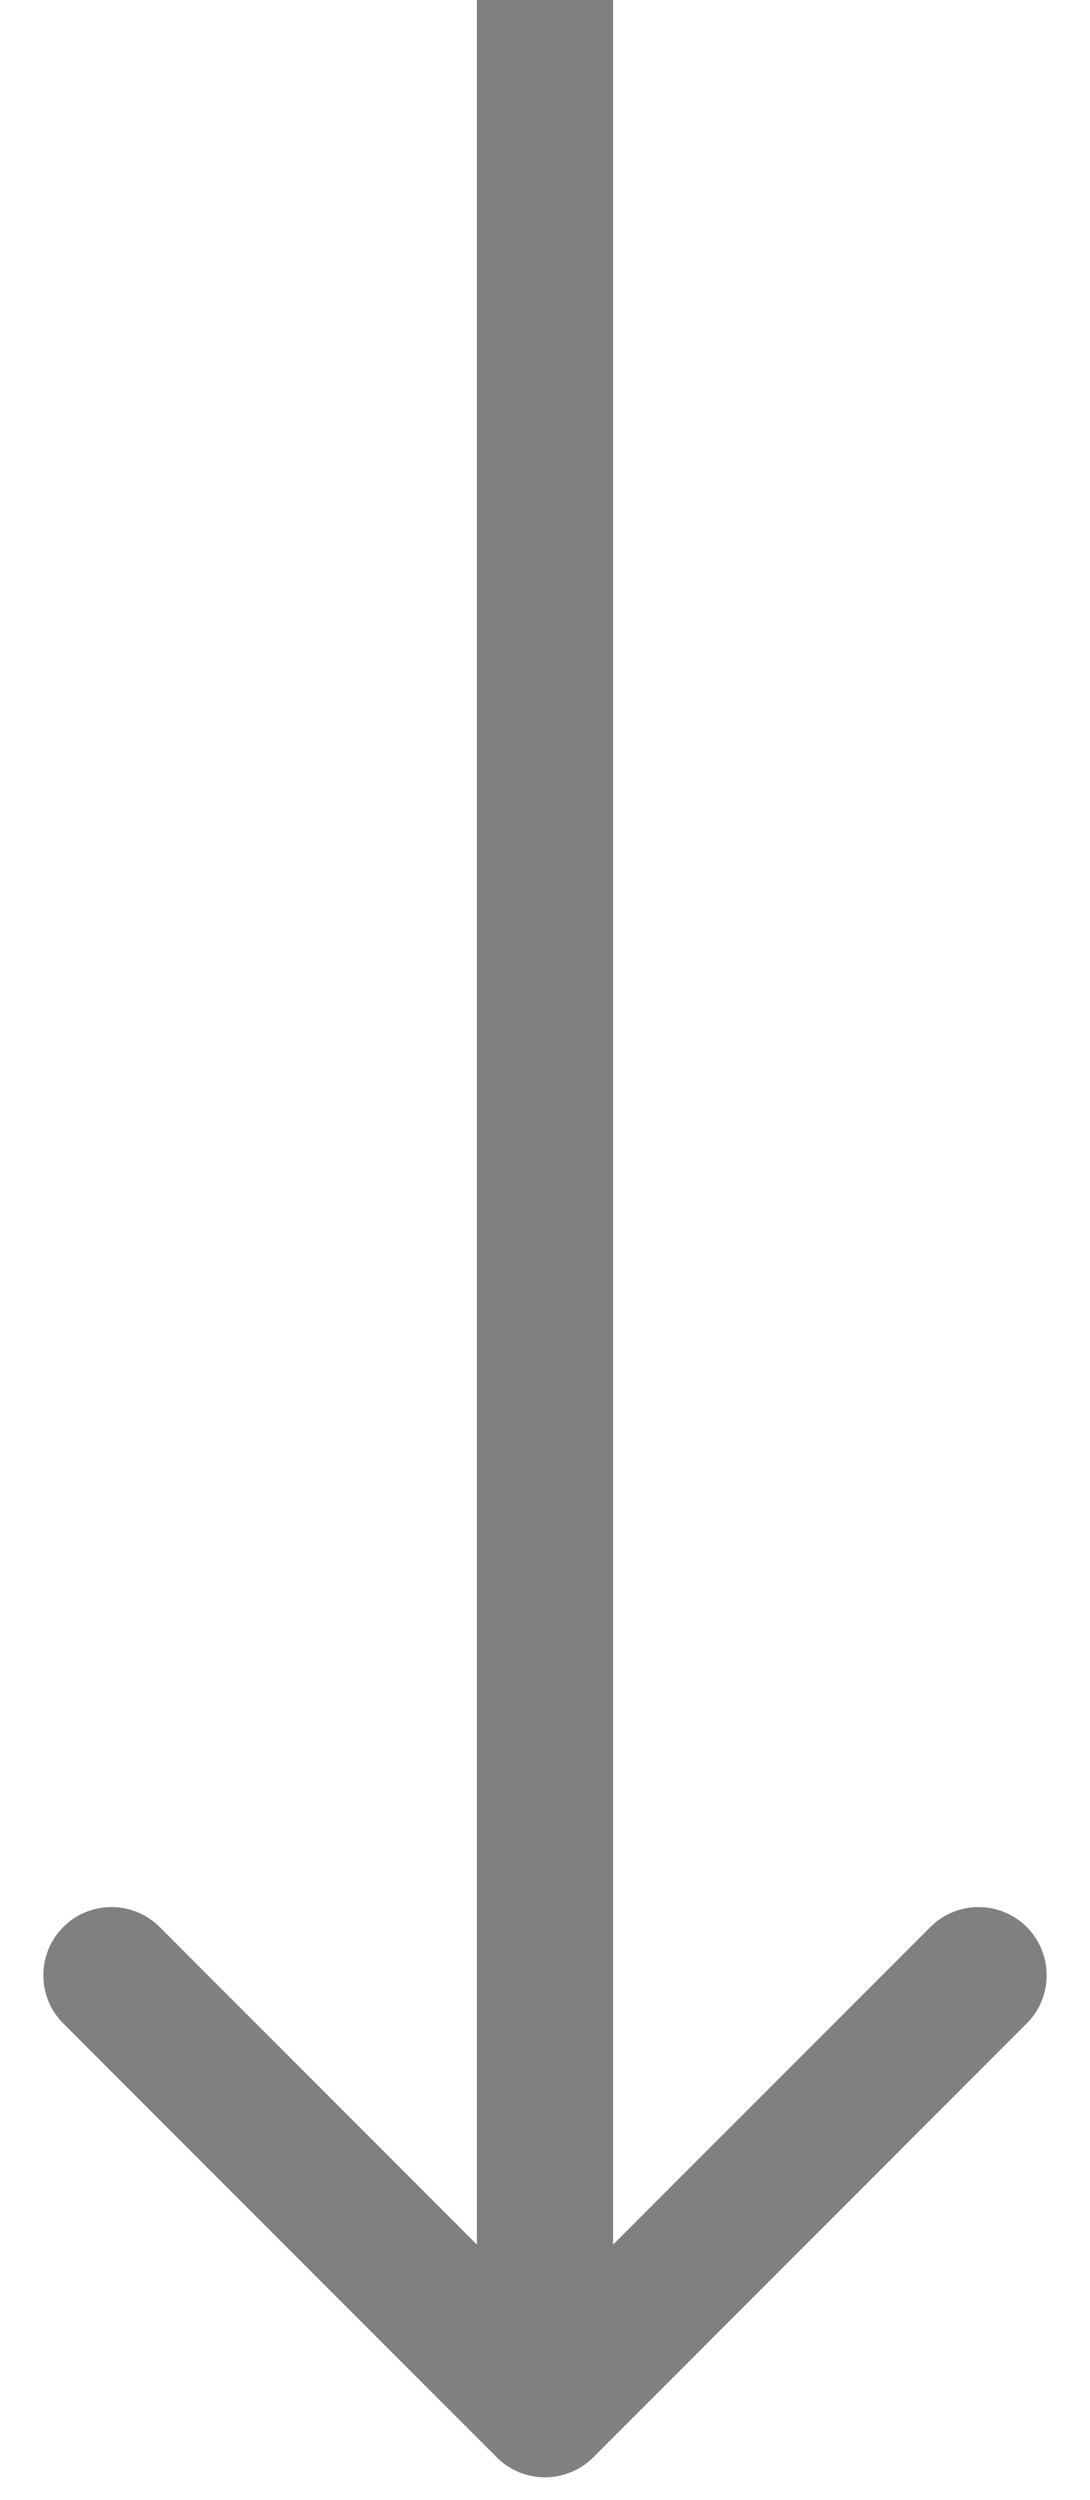 <svg width="24" height="55" viewBox="0 0 24 55" fill="none" xmlns="http://www.w3.org/2000/svg">
<path id="Arrow 2" d="M10.939 54.061C11.525 54.646 12.475 54.646 13.061 54.061L22.607 44.515C23.192 43.929 23.192 42.979 22.607 42.393C22.021 41.808 21.071 41.808 20.485 42.393L12 50.879L3.515 42.393C2.929 41.808 1.979 41.808 1.393 42.393C0.808 42.979 0.808 43.929 1.393 44.515L10.939 54.061ZM10.5 0L10.5 53H13.5L13.5 0L10.5 0Z" fill="gray"/>
</svg>
